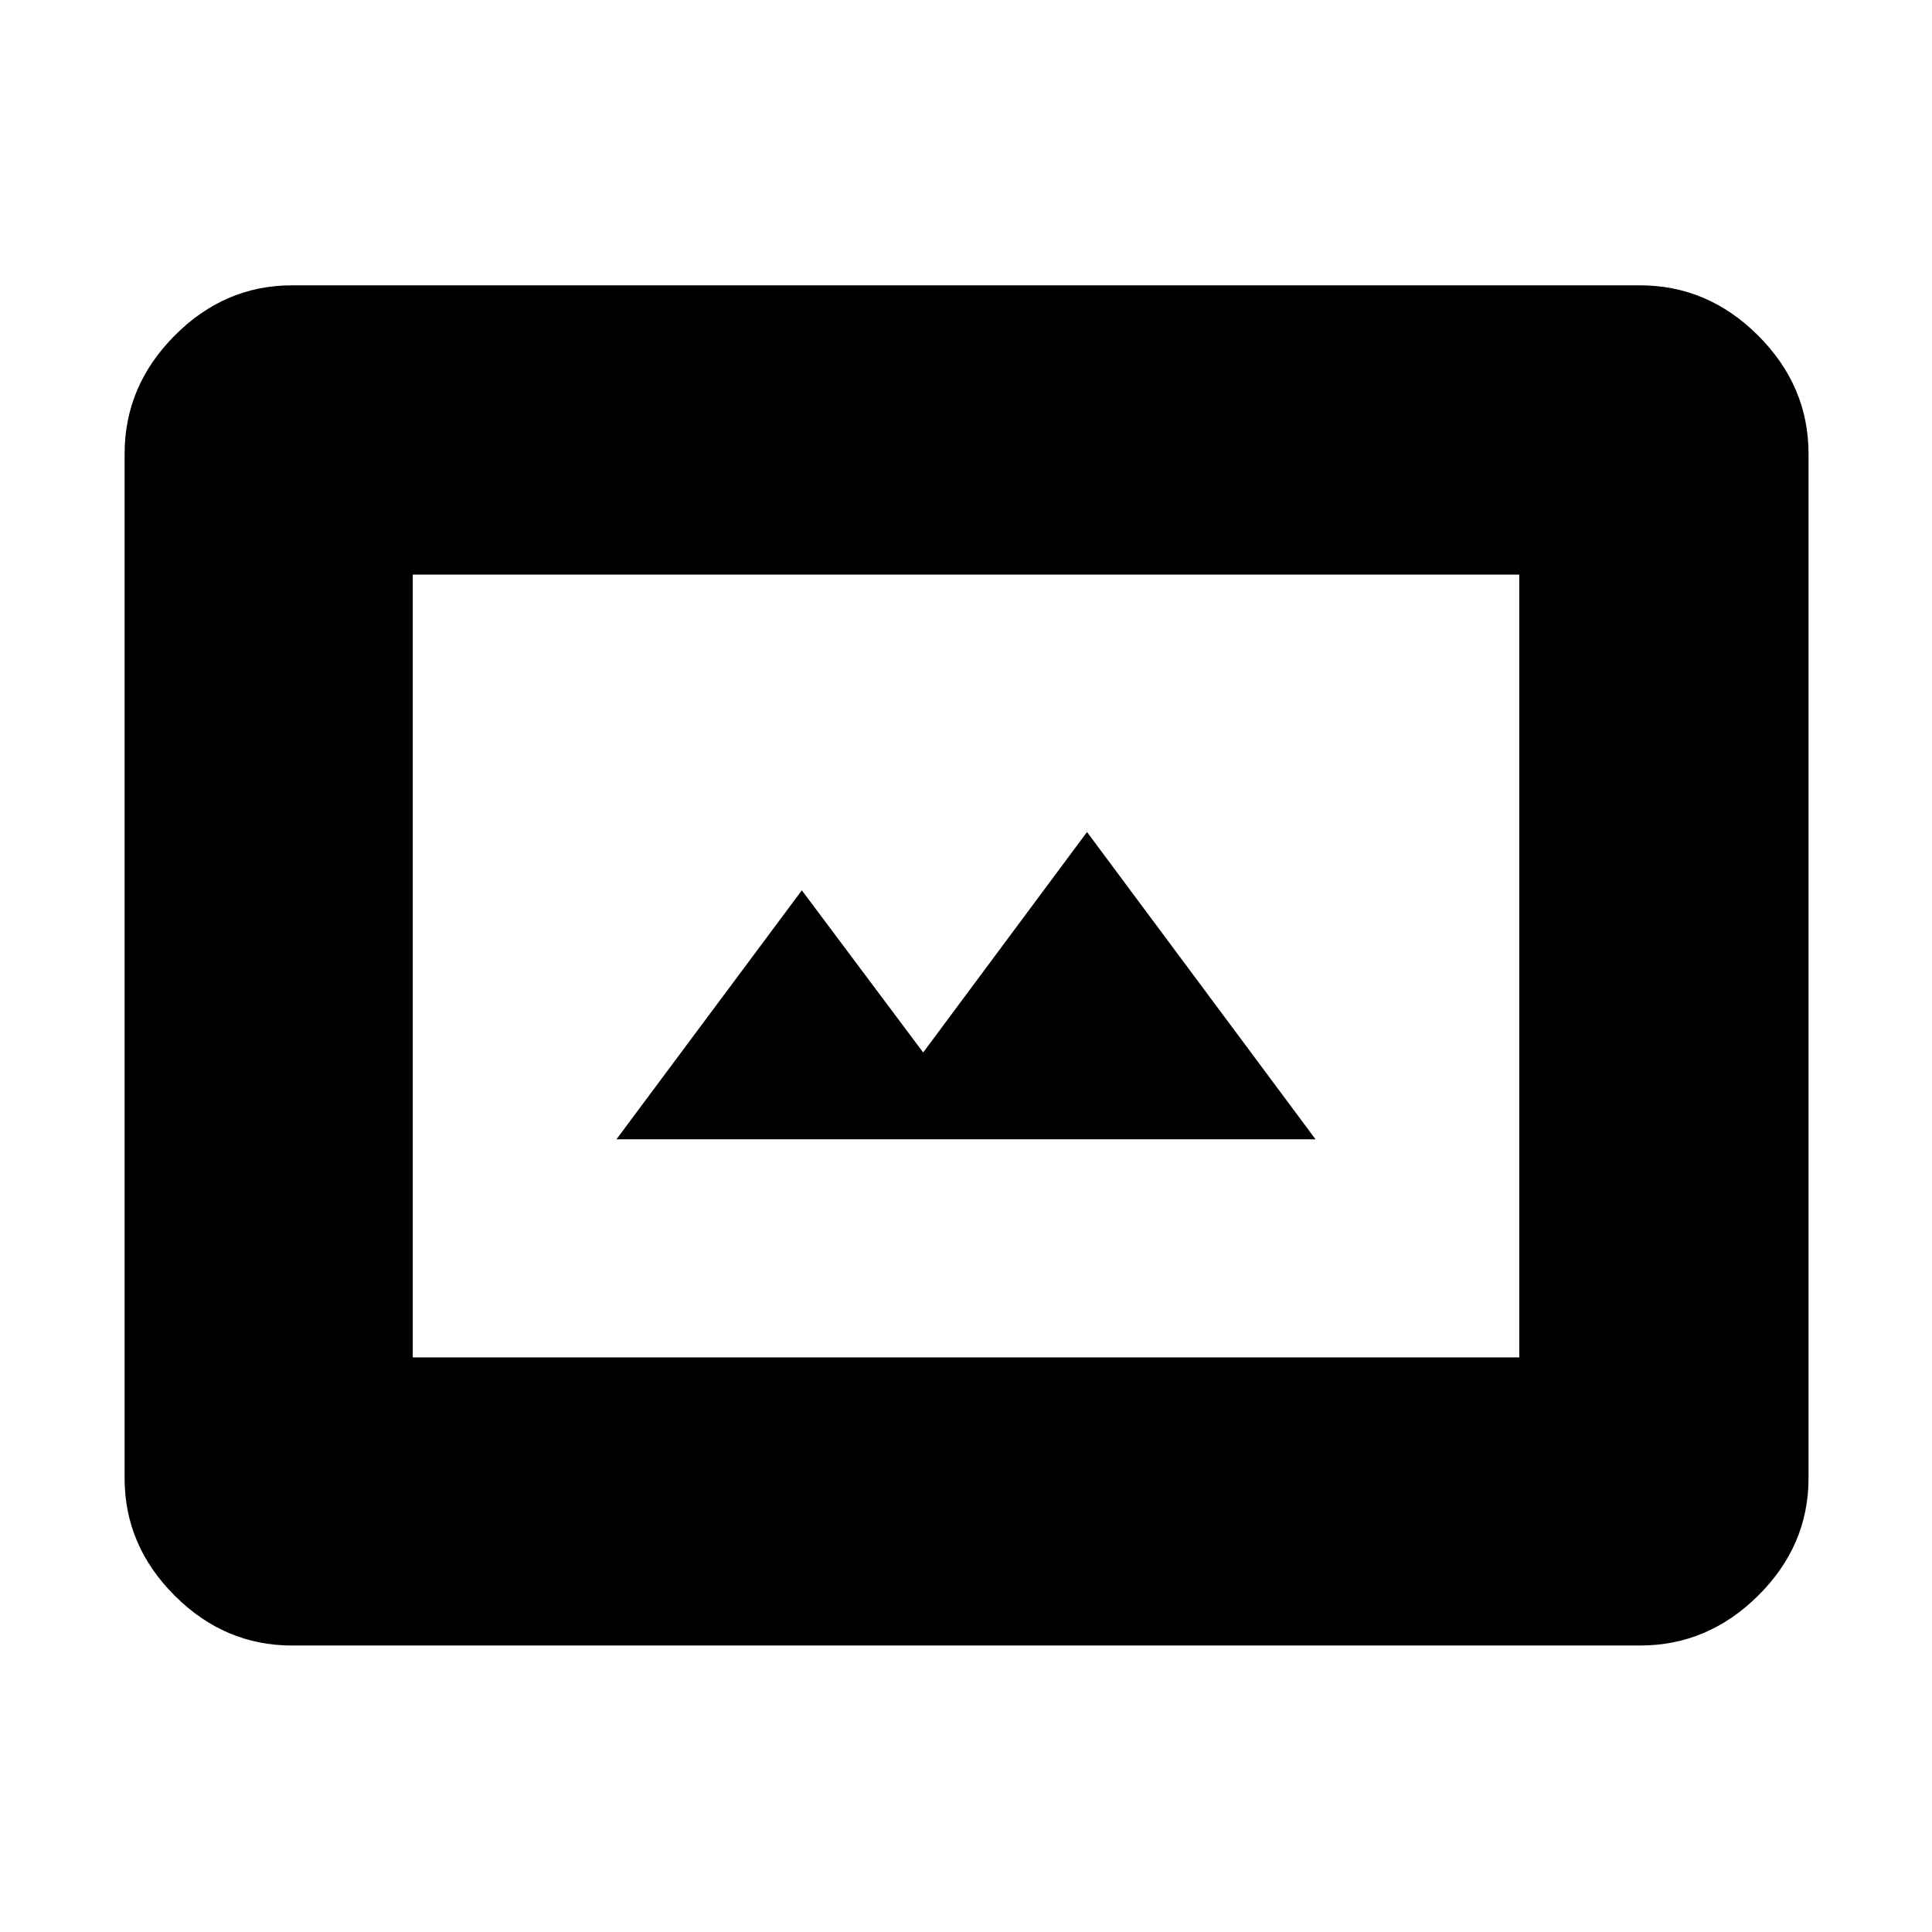 <svg xmlns="http://www.w3.org/2000/svg" height="48" viewBox="0 -960 960 960" width="48"><path d="M205.09-285.52h549.82v-388.96H205.09v388.96Zm-60 143.17q-33.5 0-58.34-24.83-24.84-24.84-24.84-58.34v-508.96q0-33.73 24.84-58.74 24.84-25 58.34-25h669.82q33.74 0 58.74 25 25 25.01 25 58.74v508.96q0 33.5-25 58.34-25 24.83-58.74 24.83H145.09ZM306.3-393.87l92.13-123.73 60.29 80.57 81.41-109.54 113.57 152.7H306.3Z"/></svg>